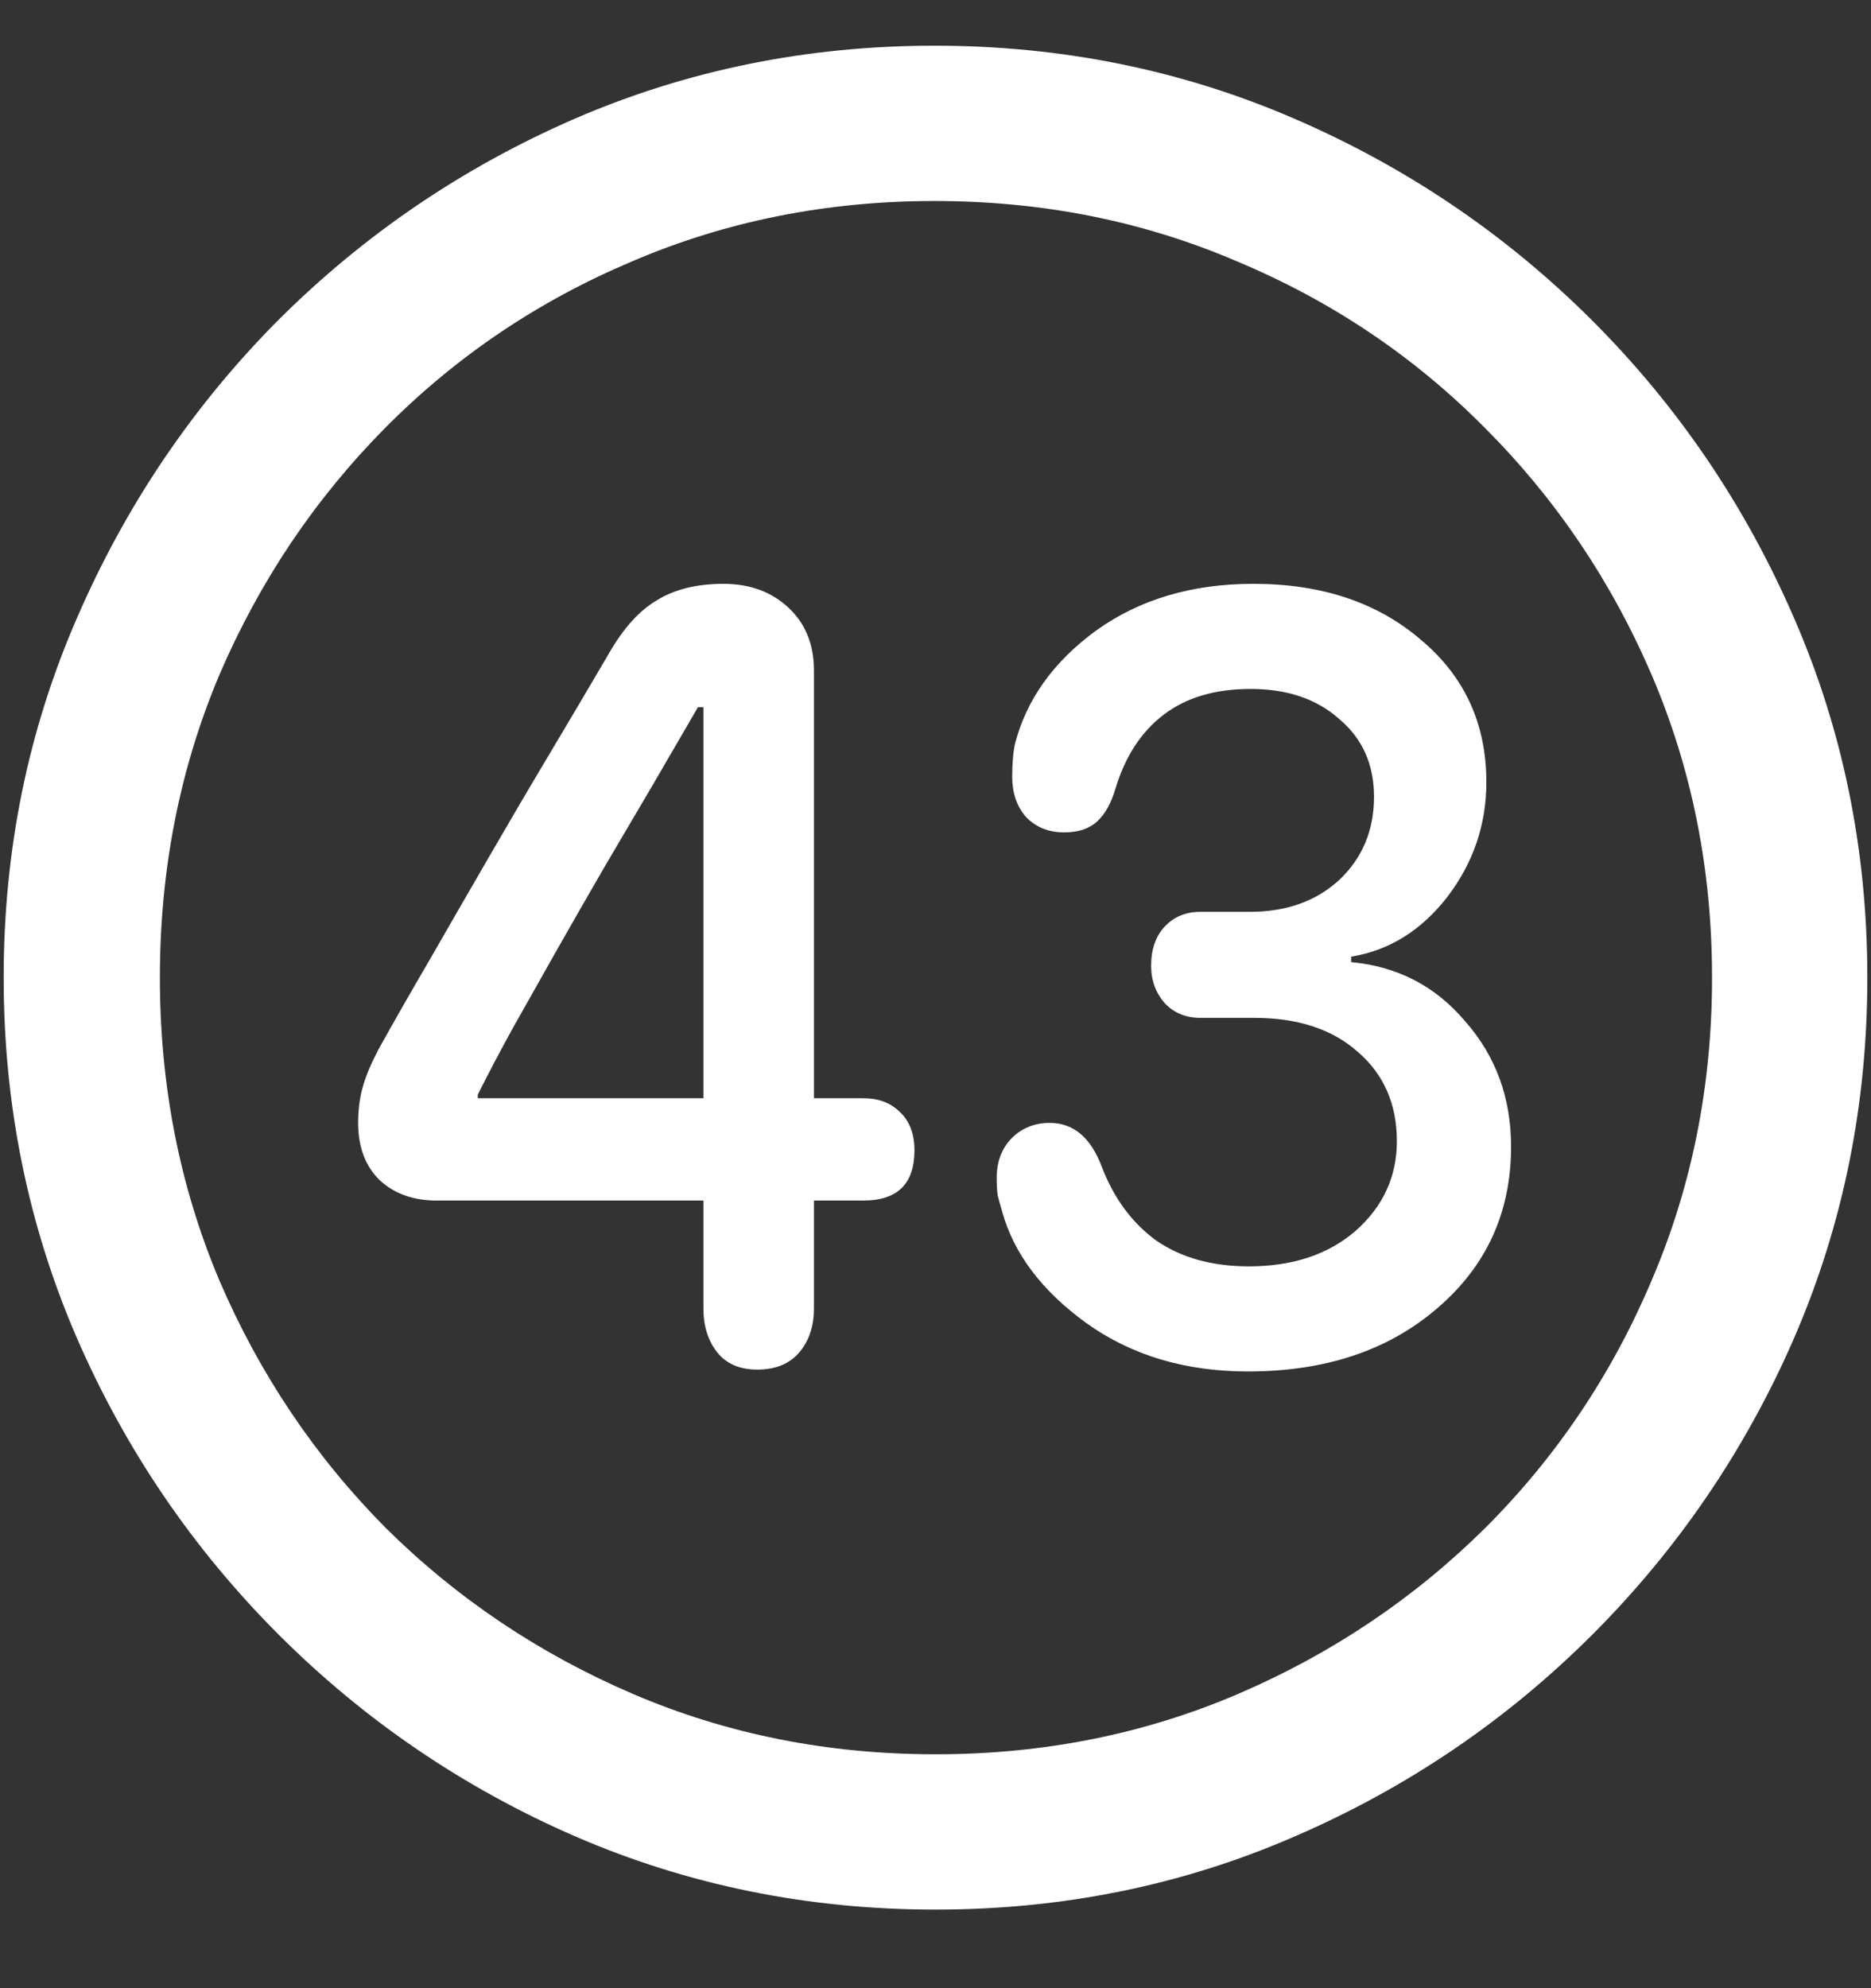 <?xml version="1.0" encoding="UTF-8"?>
<svg xmlns="http://www.w3.org/2000/svg" xmlns:xlink="http://www.w3.org/1999/xlink" width="24" height="25.5" viewBox="0 0 24 25.5" version="1.1">
<rect x="0" y="0" width="24" height="25.5" fill="#333333" stroke="none"/>
<g id="surface1">
<path style=" stroke:none;fill-rule:nonzero;fill:rgb(100%,100%,100%);fill-opacity:1;" d="M 12 24.492 C 13.633 24.492 15.168 24.18 16.605 23.555 C 18.051 22.93 19.324 22.066 20.426 20.965 C 21.527 19.863 22.391 18.594 23.016 17.156 C 23.641 15.711 23.953 14.172 23.953 12.539 C 23.953 10.906 23.641 9.371 23.016 7.934 C 22.391 6.488 21.527 5.215 20.426 4.113 C 19.324 3.012 18.051 2.148 16.605 1.523 C 15.16 0.898 13.621 0.586 11.988 0.586 C 10.355 0.586 8.816 0.898 7.371 1.523 C 5.934 2.148 4.664 3.012 3.562 4.113 C 2.469 5.215 1.609 6.488 0.984 7.934 C 0.359 9.371 0.047 10.906 0.047 12.539 C 0.047 14.172 0.359 15.711 0.984 17.156 C 1.609 18.594 2.473 19.863 3.574 20.965 C 4.676 22.066 5.945 22.93 7.383 23.555 C 8.828 24.18 10.367 24.492 12 24.492 Z M 12 22.5 C 10.617 22.5 9.324 22.242 8.121 21.727 C 6.918 21.211 5.859 20.5 4.945 19.594 C 4.039 18.68 3.328 17.621 2.812 16.418 C 2.305 15.215 2.051 13.922 2.051 12.539 C 2.051 11.156 2.305 9.863 2.812 8.66 C 3.328 7.457 4.039 6.398 4.945 5.484 C 5.852 4.57 6.906 3.859 8.109 3.352 C 9.312 2.836 10.605 2.578 11.988 2.578 C 13.371 2.578 14.664 2.836 15.867 3.352 C 17.078 3.859 18.137 4.57 19.043 5.484 C 19.957 6.398 20.672 7.457 21.188 8.66 C 21.703 9.863 21.961 11.156 21.961 12.539 C 21.961 13.922 21.703 15.215 21.188 16.418 C 20.68 17.621 19.969 18.68 19.055 19.594 C 18.141 20.5 17.082 21.211 15.879 21.727 C 14.676 22.242 13.383 22.5 12 22.5 Z M 9.715 17.566 C 9.949 17.566 10.129 17.492 10.254 17.344 C 10.379 17.195 10.441 17.008 10.441 16.781 L 10.441 15.398 L 11.074 15.398 C 11.512 15.398 11.73 15.184 11.73 14.754 C 11.73 14.543 11.668 14.379 11.543 14.262 C 11.426 14.145 11.27 14.086 11.074 14.086 L 10.441 14.086 L 10.441 8.602 C 10.441 8.266 10.332 7.996 10.113 7.793 C 9.895 7.59 9.617 7.488 9.281 7.488 C 8.938 7.488 8.652 7.559 8.426 7.699 C 8.199 7.832 7.992 8.062 7.805 8.391 C 7.562 8.805 7.309 9.234 7.043 9.68 C 6.777 10.125 6.516 10.57 6.258 11.016 C 6 11.461 5.75 11.895 5.508 12.316 C 5.266 12.73 5.047 13.113 4.852 13.465 C 4.758 13.645 4.691 13.805 4.652 13.945 C 4.613 14.086 4.594 14.238 4.594 14.402 C 4.594 14.715 4.688 14.961 4.875 15.141 C 5.062 15.312 5.305 15.398 5.602 15.398 L 9.023 15.398 L 9.023 16.781 C 9.023 17.008 9.082 17.195 9.199 17.344 C 9.316 17.492 9.488 17.566 9.715 17.566 Z M 9.023 14.086 L 6.129 14.086 L 6.129 14.039 C 6.262 13.773 6.414 13.484 6.586 13.172 C 6.766 12.852 6.953 12.52 7.148 12.176 C 7.344 11.832 7.543 11.484 7.746 11.133 C 7.957 10.773 8.164 10.422 8.367 10.078 C 8.57 9.727 8.766 9.391 8.953 9.07 L 9.023 9.07 Z M 16.008 17.59 C 17 17.59 17.809 17.32 18.434 16.781 C 19.066 16.242 19.383 15.551 19.383 14.707 C 19.383 14.082 19.188 13.547 18.797 13.102 C 18.414 12.648 17.926 12.395 17.332 12.34 L 17.332 12.27 C 17.816 12.191 18.227 11.938 18.562 11.508 C 18.898 11.07 19.066 10.578 19.066 10.031 C 19.066 9.281 18.785 8.672 18.223 8.203 C 17.668 7.727 16.953 7.488 16.078 7.488 C 15.289 7.488 14.617 7.688 14.062 8.086 C 13.516 8.484 13.168 8.969 13.02 9.539 C 12.996 9.648 12.984 9.789 12.984 9.961 C 12.984 10.172 13.043 10.344 13.16 10.477 C 13.285 10.609 13.449 10.676 13.652 10.676 C 13.832 10.676 13.973 10.629 14.074 10.535 C 14.176 10.441 14.254 10.301 14.309 10.113 C 14.434 9.699 14.641 9.383 14.93 9.164 C 15.219 8.945 15.59 8.836 16.043 8.836 C 16.512 8.836 16.891 8.965 17.18 9.223 C 17.477 9.473 17.625 9.805 17.625 10.219 C 17.625 10.648 17.477 11.004 17.18 11.285 C 16.883 11.559 16.5 11.695 16.031 11.695 L 15.398 11.695 C 15.211 11.695 15.059 11.758 14.941 11.883 C 14.824 12.008 14.766 12.176 14.766 12.387 C 14.766 12.574 14.824 12.734 14.941 12.867 C 15.059 12.992 15.211 13.055 15.398 13.055 L 16.09 13.055 C 16.645 13.055 17.086 13.199 17.414 13.488 C 17.75 13.777 17.918 14.16 17.918 14.637 C 17.918 15.09 17.742 15.473 17.391 15.785 C 17.039 16.09 16.582 16.242 16.02 16.242 C 15.551 16.242 15.156 16.133 14.836 15.914 C 14.523 15.688 14.289 15.371 14.133 14.965 C 13.992 14.59 13.77 14.402 13.465 14.402 C 13.27 14.402 13.105 14.469 12.973 14.602 C 12.848 14.734 12.785 14.902 12.785 15.105 C 12.785 15.191 12.789 15.266 12.797 15.328 C 12.812 15.391 12.832 15.461 12.855 15.539 C 13.004 16.078 13.363 16.555 13.934 16.969 C 14.512 17.383 15.203 17.59 16.008 17.59 Z M 16.008 17.59 "/>
</g>
</svg>
